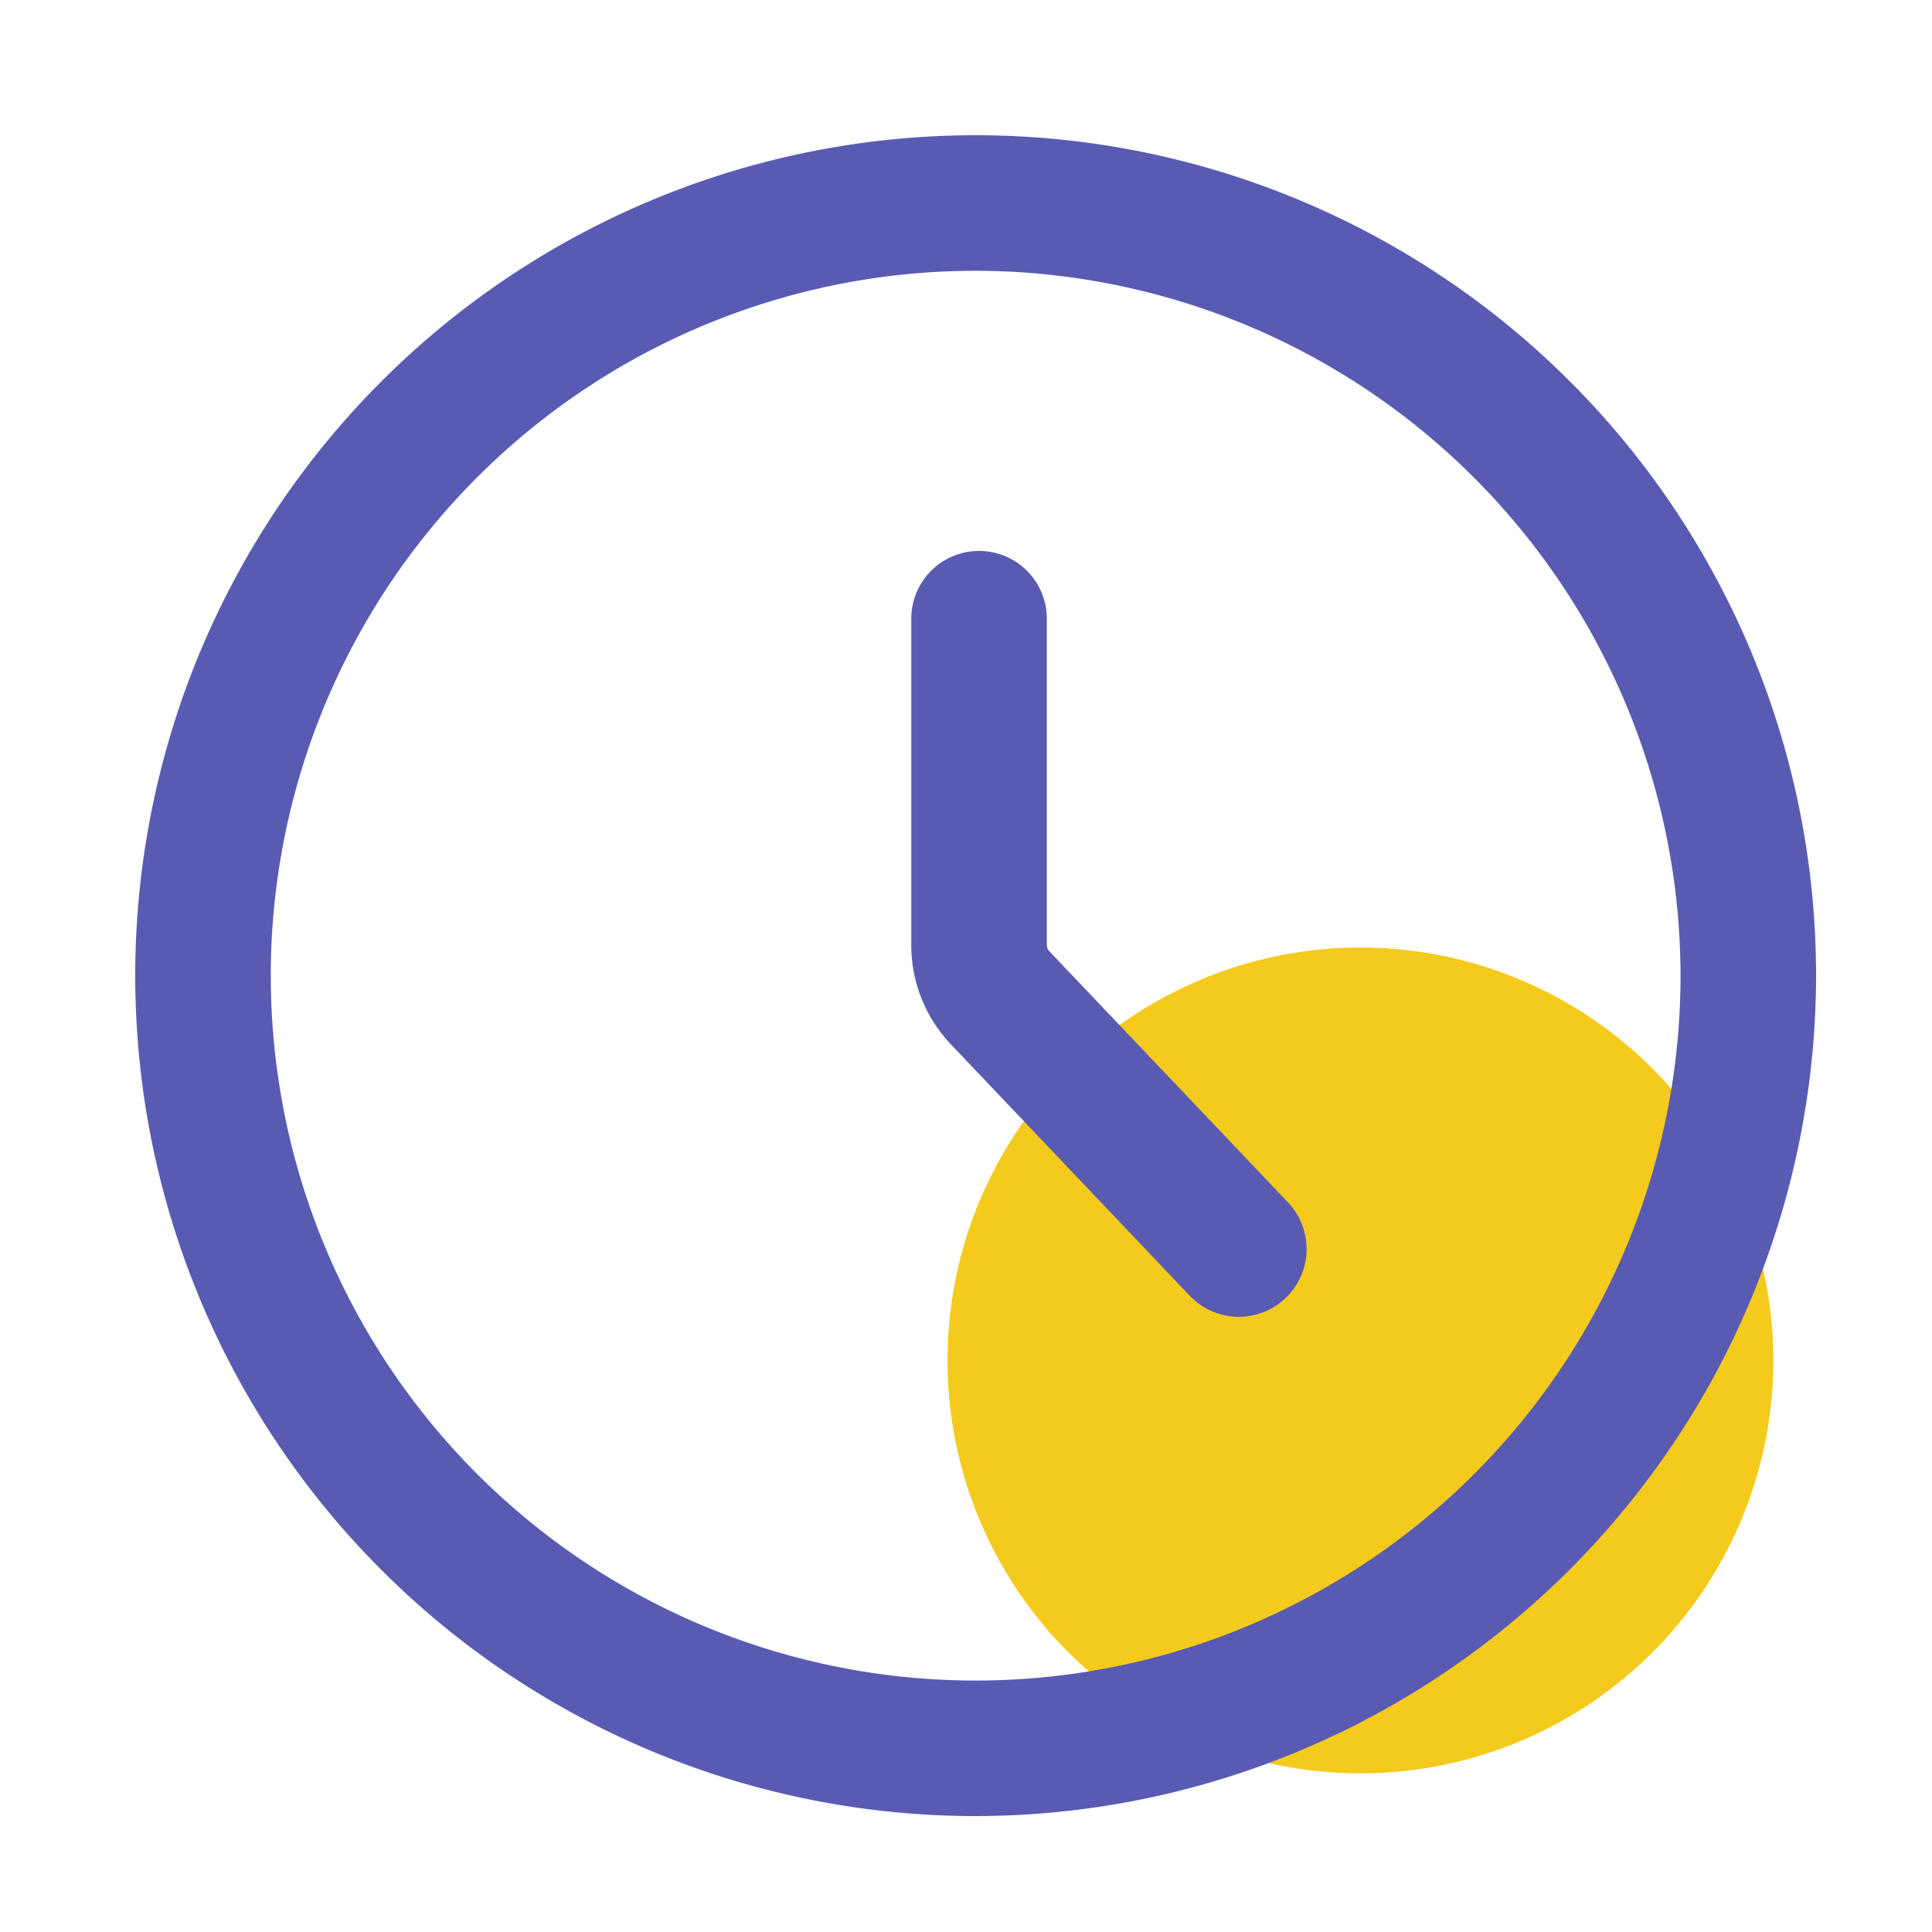 <?xml version="1.0" standalone="no"?><!DOCTYPE svg PUBLIC "-//W3C//DTD SVG 1.1//EN" "http://www.w3.org/Graphics/SVG/1.1/DTD/svg11.dtd"><svg t="1598022040374" class="icon" viewBox="0 0 1024 1024" version="1.1" xmlns="http://www.w3.org/2000/svg" p-id="2818" xmlns:xlink="http://www.w3.org/1999/xlink" width="200" height="200"><defs><style type="text/css"></style></defs><path d="M939.904 721.06a218.844 218.844 0 1 0-218.844 218.844 218.844 218.844 0 0 0 218.844-218.844z" fill="#F4CA1C" p-id="2819"></path><path d="M517.12 962.56a445.44 445.44 0 1 1 445.44-445.44 445.952 445.952 0 0 1-445.44 445.44z m0-819.031A373.596 373.596 0 1 0 890.716 517.12 374.016 374.016 0 0 0 517.12 143.529z m139.51 554.404a35.804 35.804 0 0 1-26.045-11.177l-126.495-133.12a76.329 76.329 0 0 1-21.094-52.808v-172.902a35.922 35.922 0 1 1 71.844 0v172.923a4.818 4.818 0 0 0 1.321 3.318l126.5 133.12a35.922 35.922 0 0 1-26.03 60.641z" fill="#595BB3" p-id="2820"></path></svg>